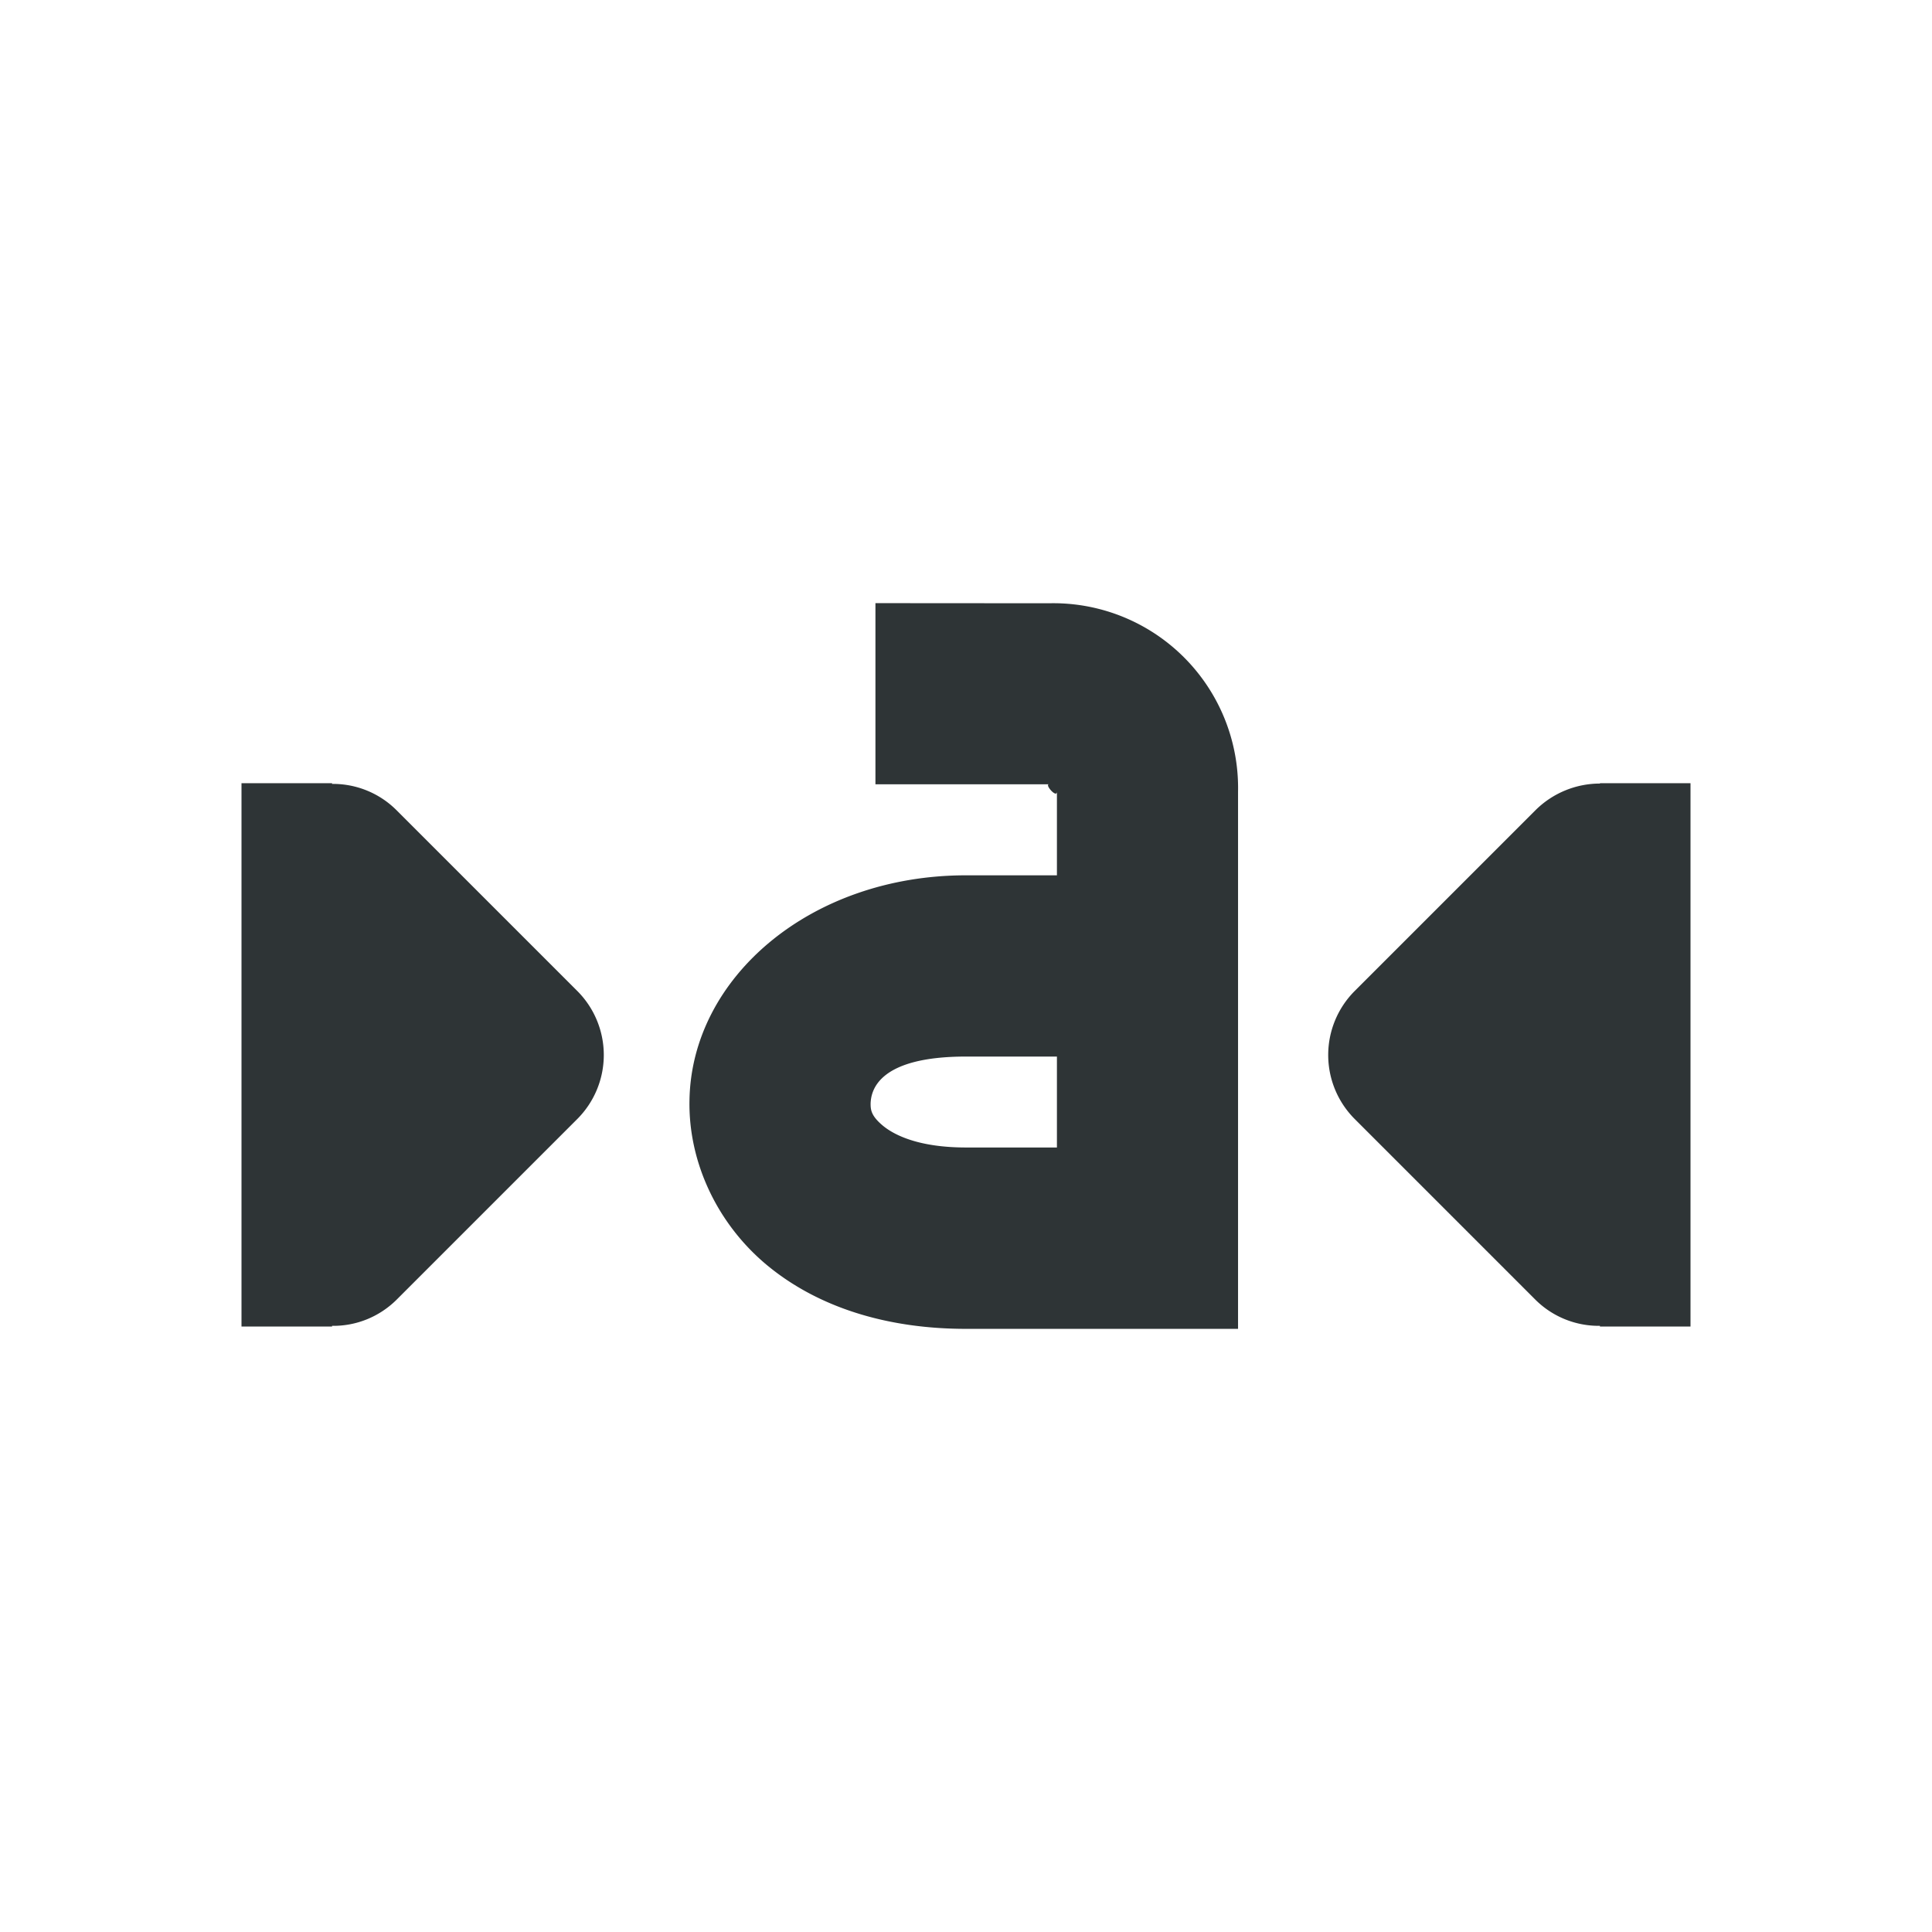 <?xml version="1.0" encoding="UTF-8"?>
<svg height="16px" viewBox="0 0 16 16" width="16px" xmlns="http://www.w3.org/2000/svg"><path d="M2 6.486v4.5h.75v-.006c.2.003.39-.075.531-.213l1.5-1.5a.75.75 0 0 0 0-1.06l-1.5-1.5a.744.744 0 0 0-.531-.215v-.006zm12 0v4.5h-.75v-.006a.744.744 0 0 1-.531-.213l-1.5-1.5a.75.75 0 0 1 0-1.06l1.5-1.5a.759.759 0 0 1 .531-.218v-.003zM7.25 4.995v1.5h1.438c-.04 0 .065.12.065.061v.693H8c-1.286 0-2.274.846-2.29 1.863-.01.51.228 1.023.645 1.368.418.345.986.525 1.645.525h2.253V6.556a1.53 1.53 0 0 0-1.565-1.56zM8 8.75h.753v.753H8c-.39 0-.594-.102-.69-.182-.095-.08-.1-.129-.1-.181.003-.11.064-.39.79-.39Zm0 0" fill="#2e3436"/></svg>
